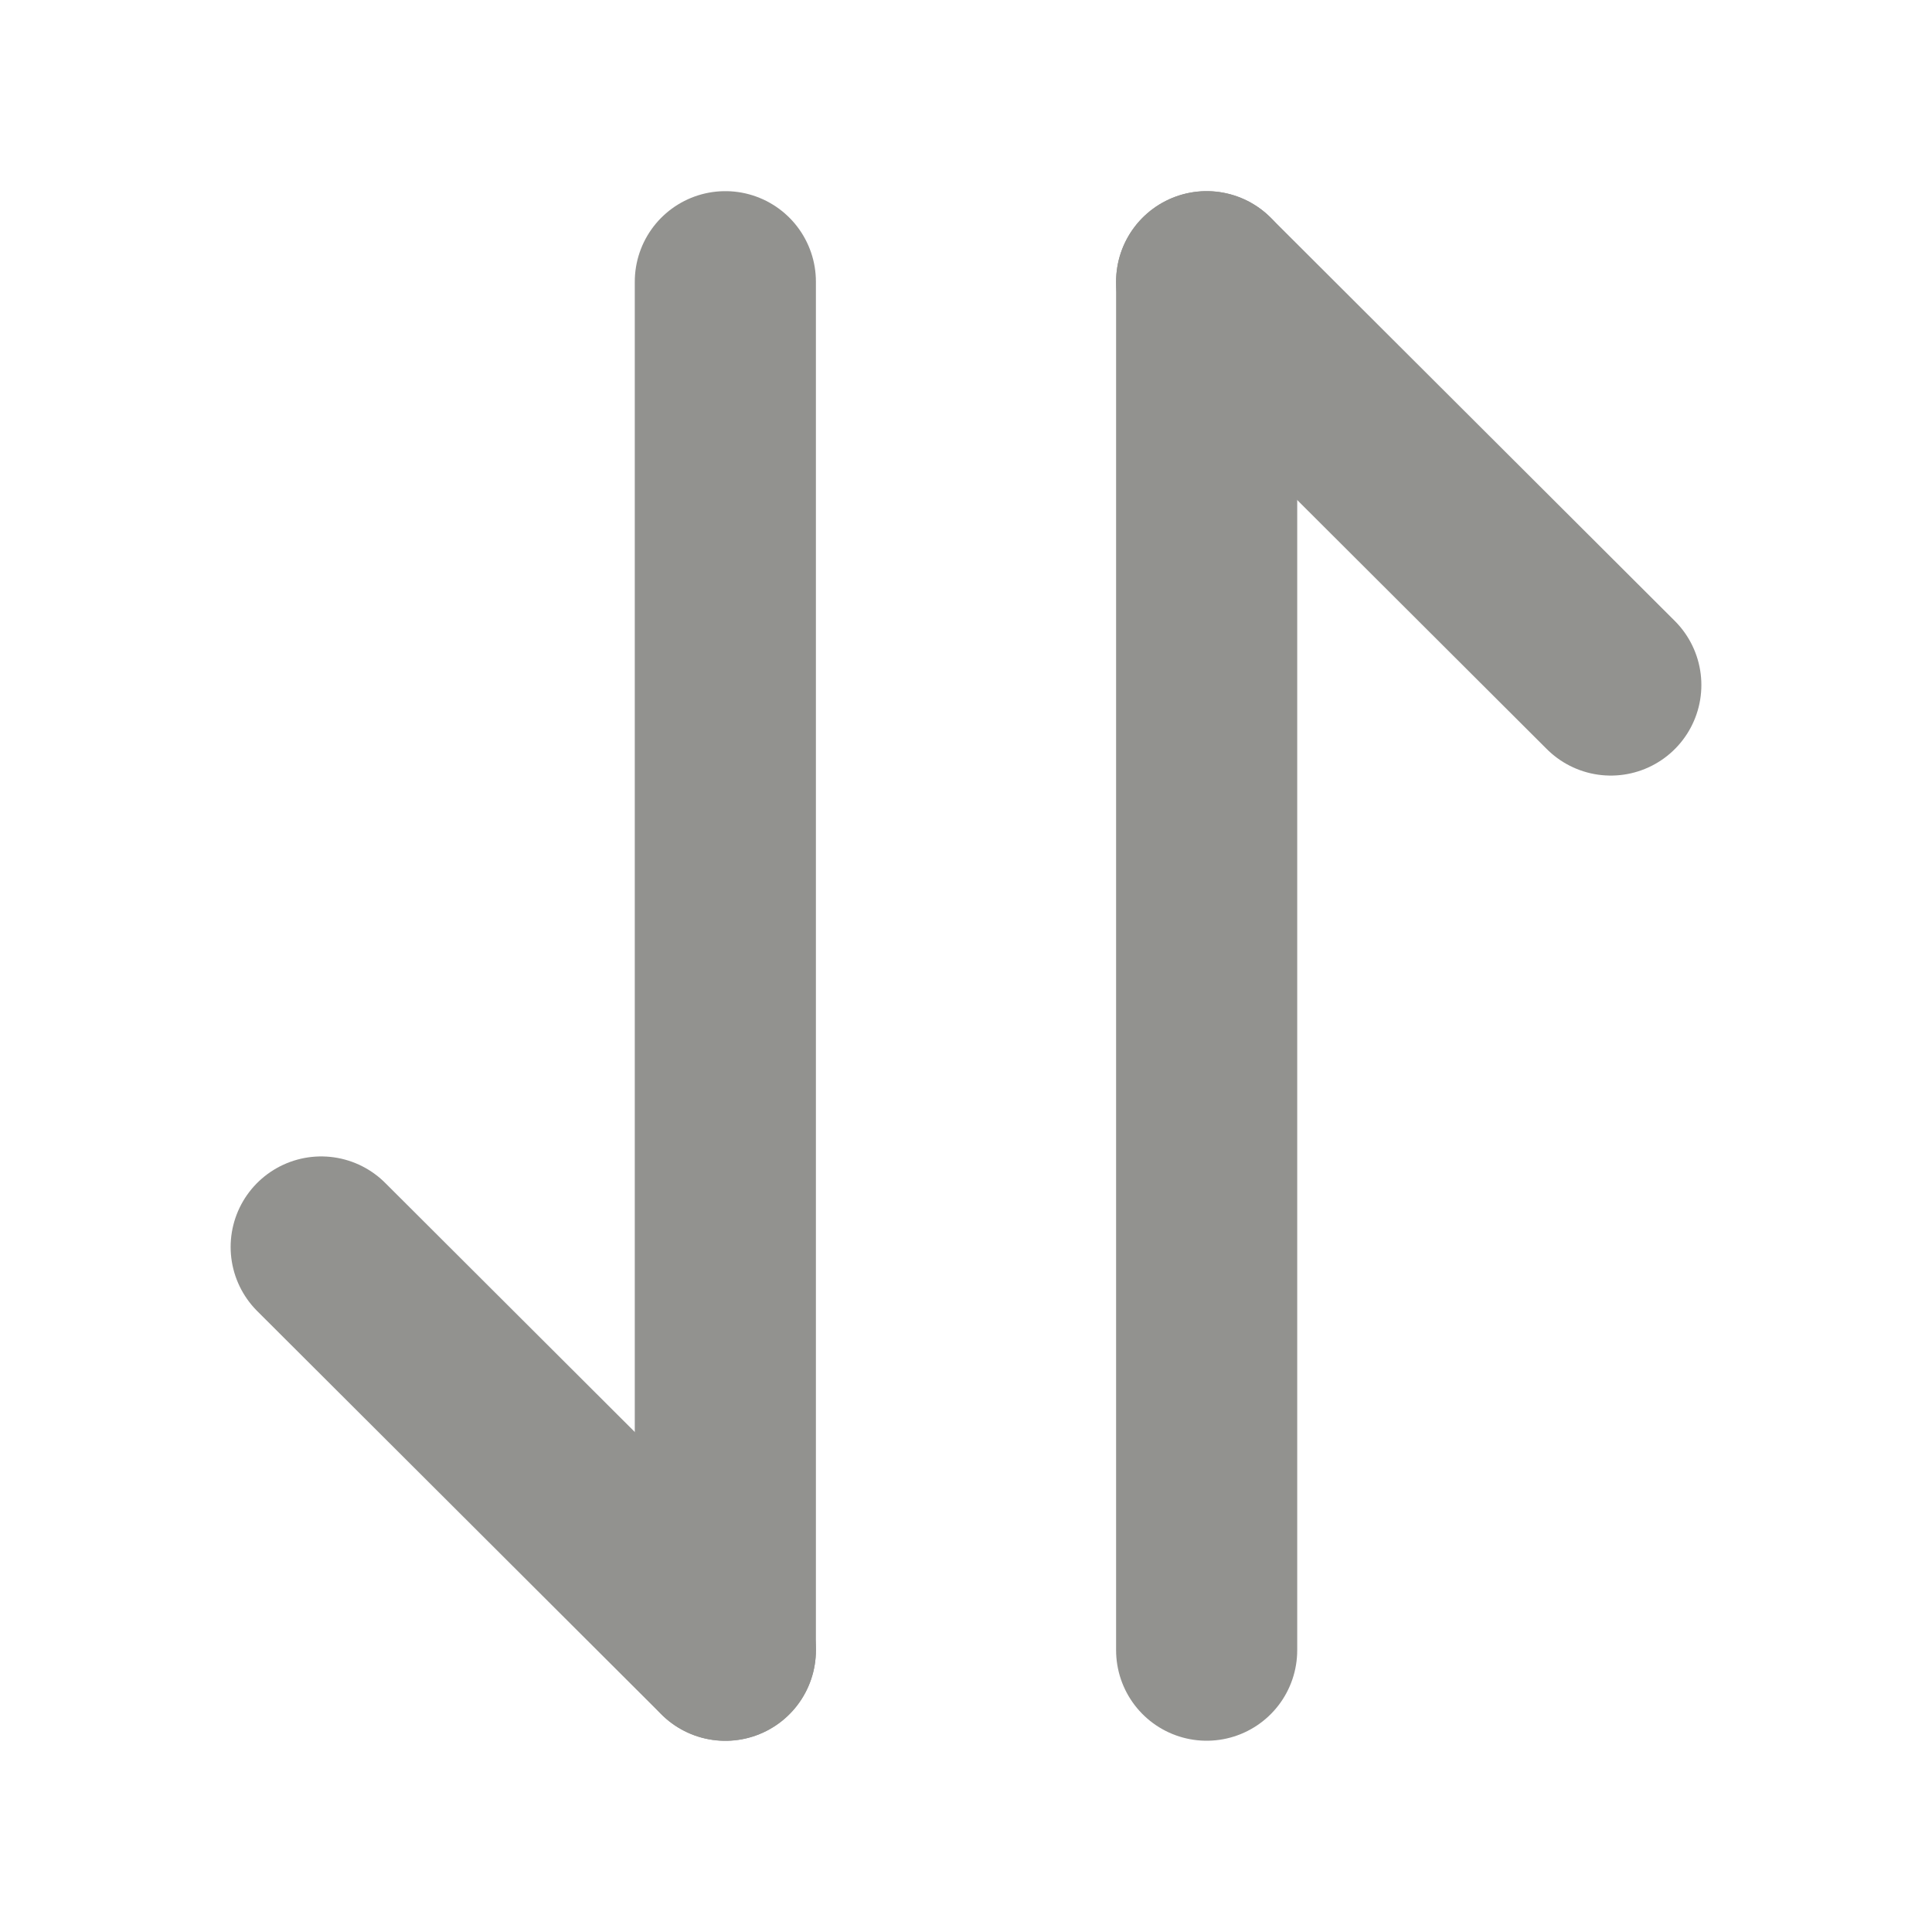 <svg id="frame" xmlns="http://www.w3.org/2000/svg" width="16" height="16" viewBox="0 0 16 16">
  <path id="Vector" d="M3.347,3.34,0,0" transform="translate(2.66 10.327)" fill="none" stroke="#92928f" stroke-linecap="round" stroke-linejoin="round" stroke-width="1.5"/>
  <path id="Vector-2" data-name="Vector" d="M0,0V11.333" transform="translate(6.007 2.333)" fill="none" stroke="#92928f" stroke-linecap="round" stroke-linejoin="round" stroke-width="1.5"/>
  <path id="Vector-3" data-name="Vector" d="M0,0,3.347,3.34" transform="translate(9.993 2.333)" fill="none" stroke="#92928f" stroke-linecap="round" stroke-linejoin="round" stroke-width="1.5"/>
  <path id="Vector-4" data-name="Vector" d="M0,11.333V0" transform="translate(9.993 2.333)" fill="none" stroke="#92928f" stroke-linecap="round" stroke-linejoin="round" stroke-width="1.5"/>
  <path id="Vector-5" data-name="Vector" d="M0,0H16V16H0Z" transform="translate(16 16) rotate(180)" fill="none" opacity="0"/>
</svg>
